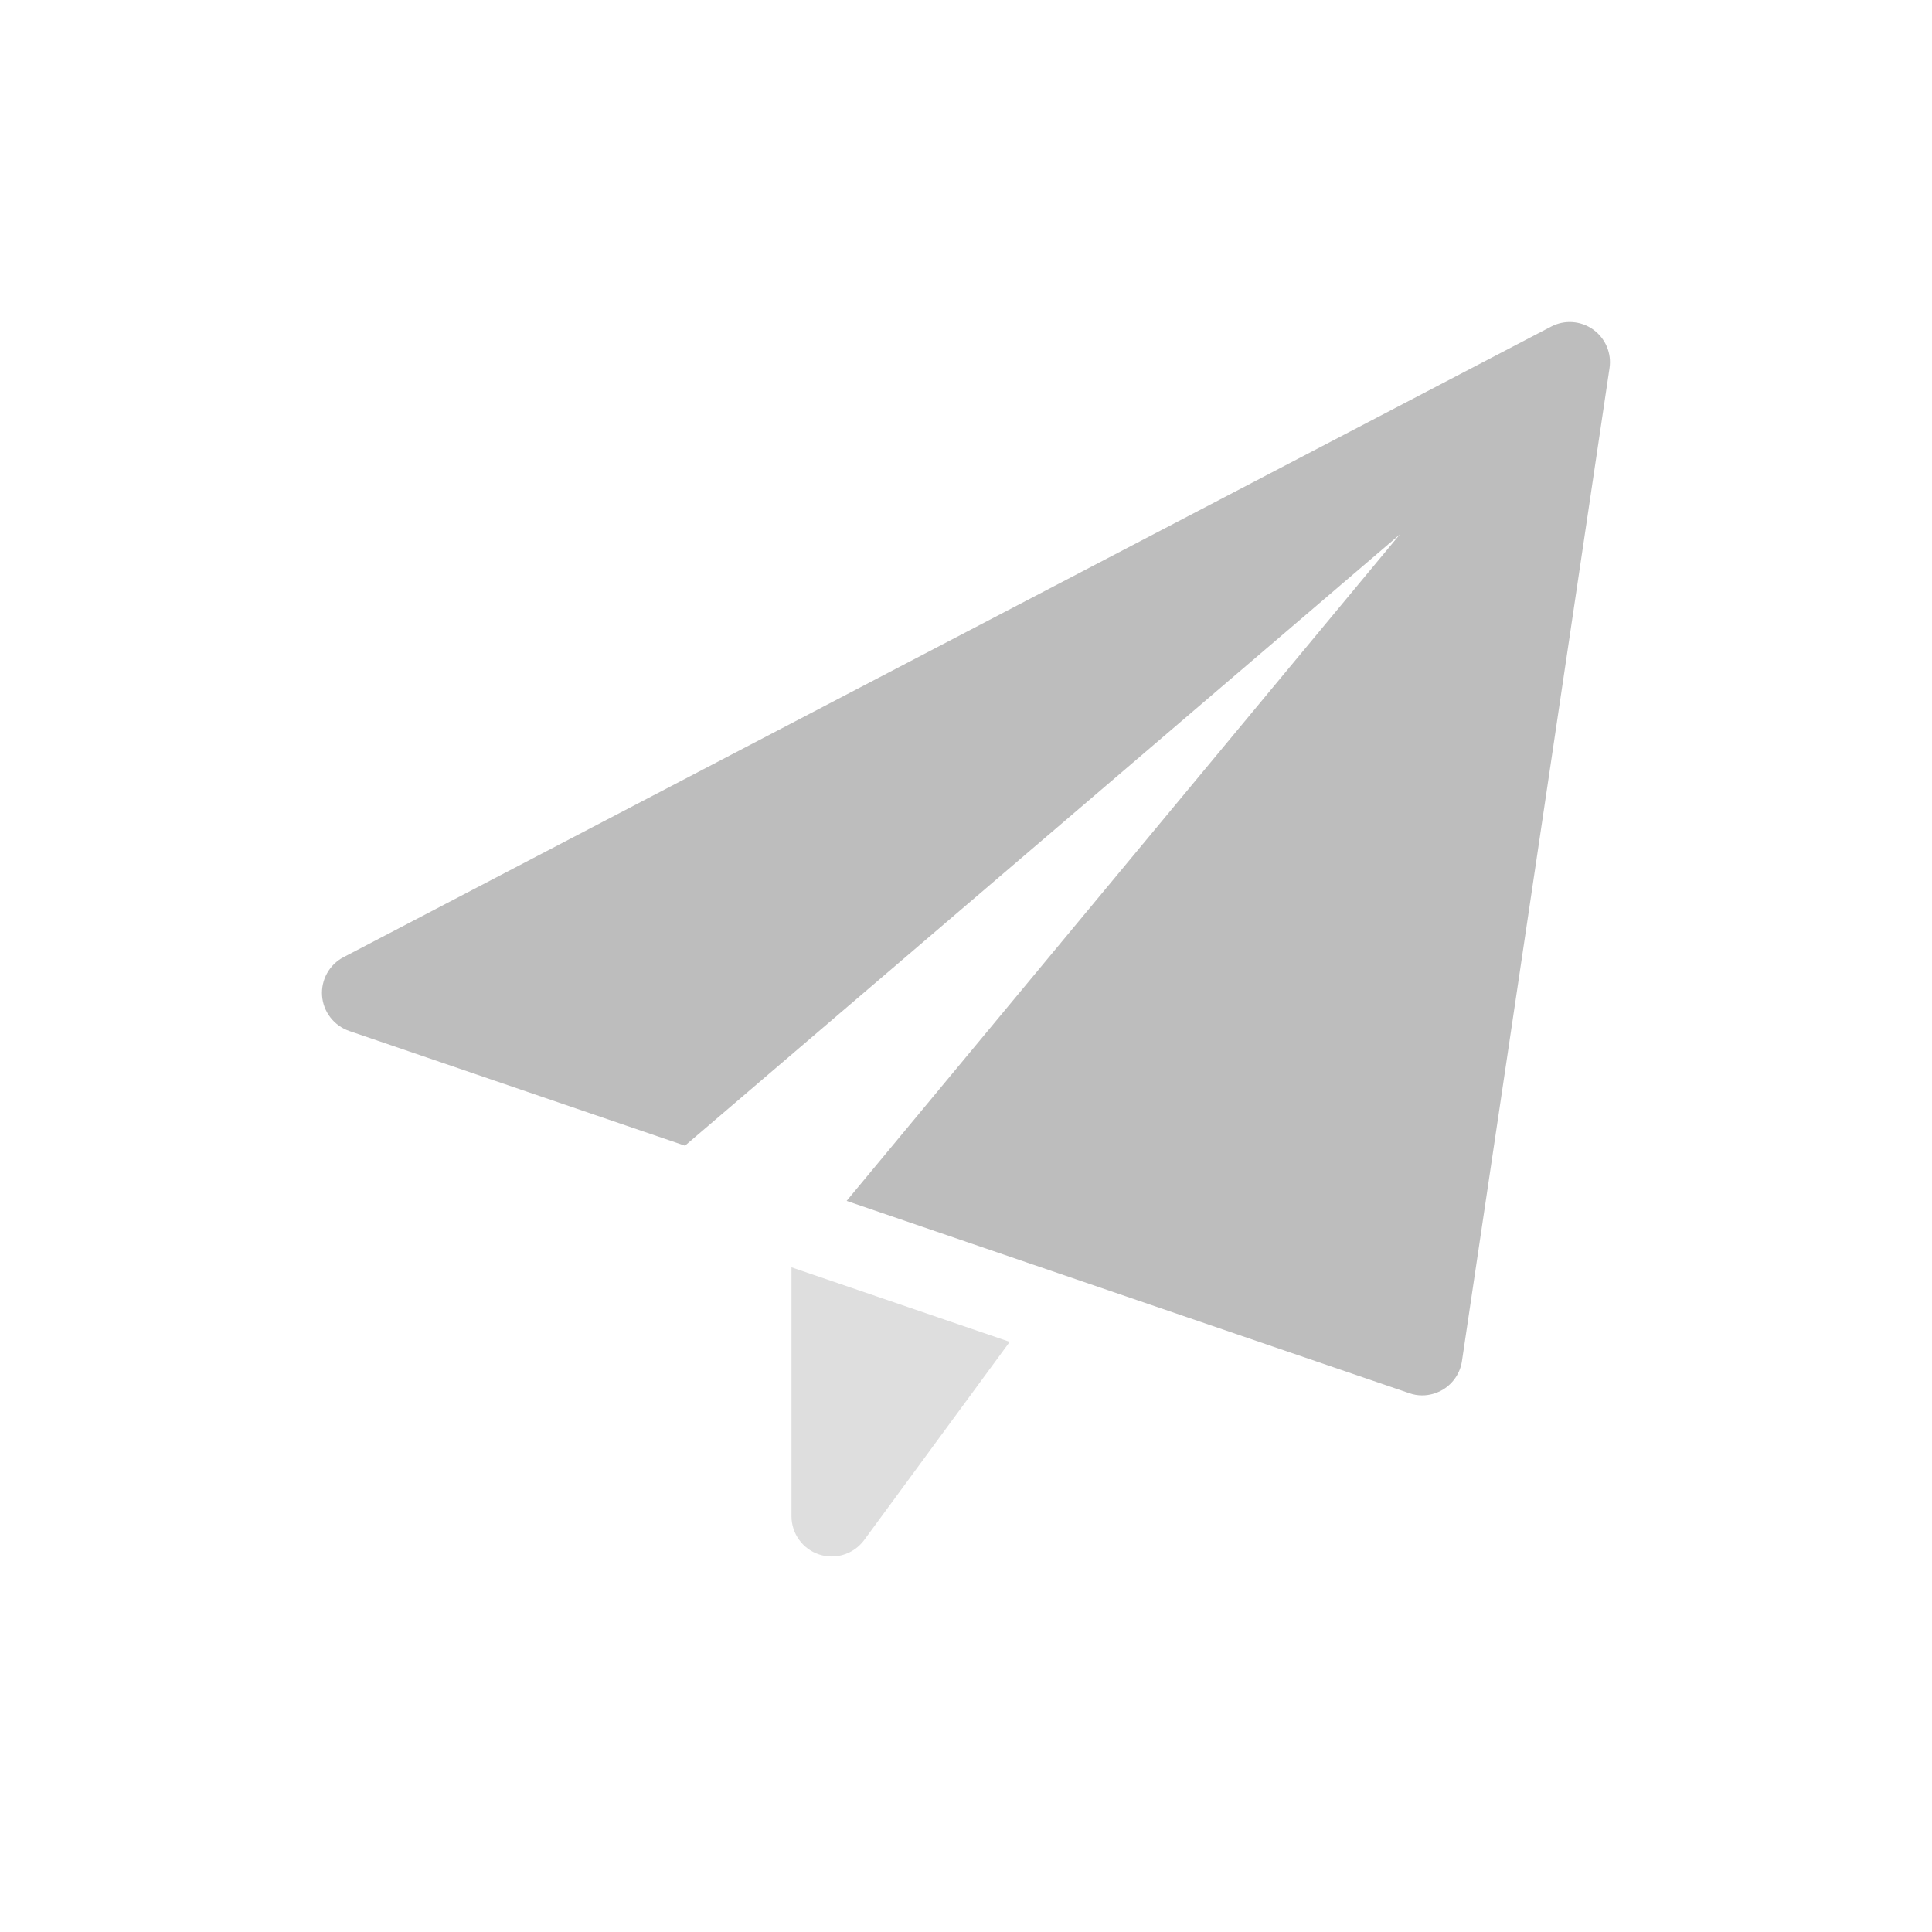 <svg width="24" height="24" viewBox="0 0 24 24" fill="none" xmlns="http://www.w3.org/2000/svg">
<path d="M9.832 15.743V18.835C9.832 19.051 9.971 19.243 10.176 19.31C10.227 19.327 10.28 19.335 10.332 19.335C10.488 19.335 10.639 19.261 10.735 19.131L12.543 16.669L9.832 15.743Z" fill="#DEDEDE"/>
<path d="M19.79 4.093C19.637 3.984 19.435 3.97 19.269 4.057L4.268 11.89C4.091 11.982 3.986 12.172 4.001 12.371C4.016 12.571 4.149 12.741 4.338 12.807L8.509 14.232L17.389 6.639L10.517 14.918L17.505 17.306C17.558 17.325 17.612 17.334 17.667 17.334C17.758 17.334 17.848 17.308 17.927 17.261C18.054 17.183 18.14 17.053 18.161 16.907L19.994 4.573C20.022 4.388 19.943 4.202 19.79 4.093Z" fill="#BDBDBD"/>
</svg>
